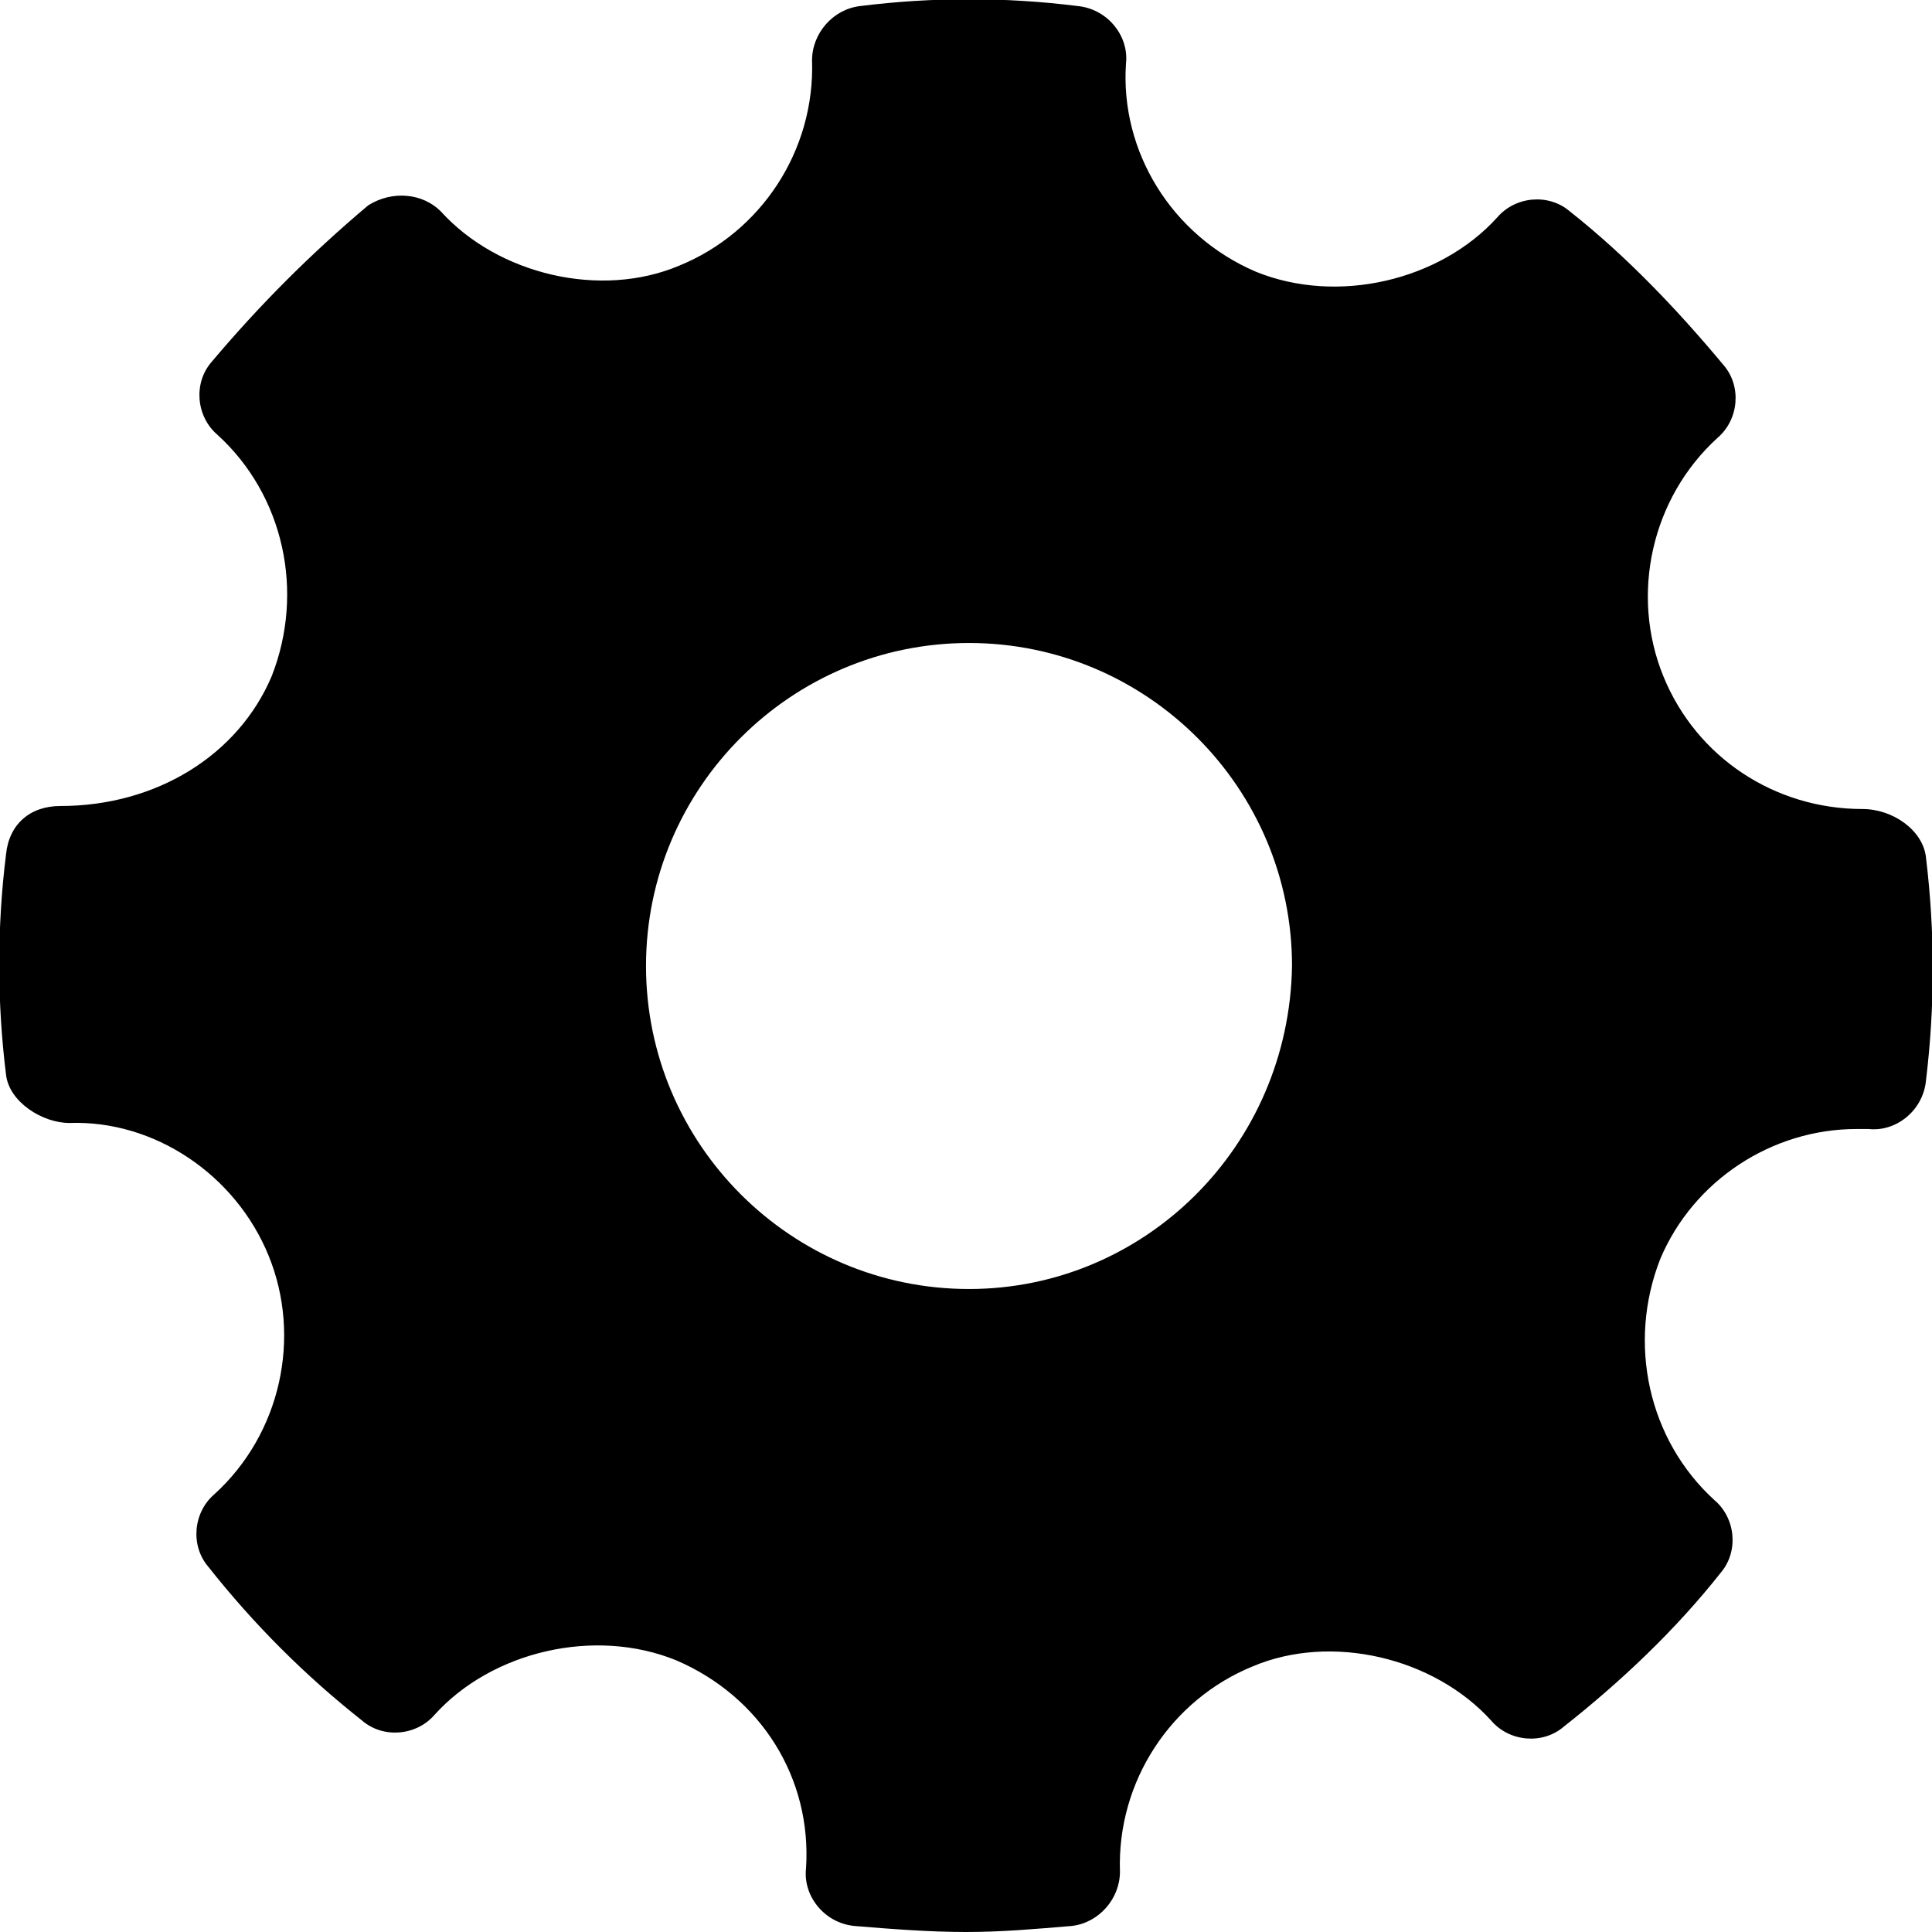 <?xml version="1.0" encoding="utf-8"?>
<!-- Generator: Adobe Illustrator 19.0.0, SVG Export Plug-In . SVG Version: 6.00 Build 0)  -->
<svg version="1.1" id="Warstwa_1" xmlns="http://www.w3.org/2000/svg" xmlns:xlink="http://www.w3.org/1999/xlink" x="0px" y="0px"
	 viewBox="-35 11 64 64" style="enable-background:new -35 11 64 64;" xml:space="preserve">
<g>
	<g>
		<path d="M28.8,39.4c-0.1-0.9-1.1-1.6-2.1-1.6c-2.9,0-5.5-1.7-6.6-4.4s-0.4-5.9,1.8-7.9c0.7-0.6,0.8-1.7,0.2-2.4
			c-1.5-1.8-3.2-3.6-5.1-5.1c-0.7-0.6-1.8-0.5-2.4,0.2c-1.9,2.1-5.3,2.9-8,1.8c-2.8-1.2-4.5-4-4.3-6.9c0.1-0.9-0.6-1.8-1.6-1.9
			c-2.4-0.3-4.8-0.3-7.2,0c-0.9,0.1-1.6,0.9-1.6,1.8c0.1,3-1.7,5.7-4.4,6.8c-2.6,1.1-6,0.3-7.9-1.8c-0.6-0.6-1.6-0.7-2.4-0.2
			c-1.9,1.6-3.6,3.3-5.2,5.2c-0.6,0.7-0.5,1.8,0.2,2.4c2.2,2,2.9,5.2,1.8,8c-1.1,2.6-3.8,4.3-7,4.3c-1,0-1.7,0.6-1.8,1.6
			c-0.3,2.4-0.3,4.9,0,7.3c0.1,0.9,1.2,1.6,2.1,1.6c2.8-0.1,5.5,1.7,6.6,4.4c1.1,2.7,0.4,5.9-1.8,7.9c-0.7,0.6-0.8,1.7-0.2,2.4
			c1.5,1.9,3.2,3.6,5.1,5.1c0.7,0.6,1.8,0.5,2.4-0.2c1.9-2.1,5.3-2.9,8-1.8c2.8,1.2,4.5,3.9,4.3,6.9c-0.1,0.9,0.6,1.8,1.6,1.9
			C-5.5,74.9-4.2,75-3,75c1.2,0,2.3-0.1,3.5-0.2c0.9-0.1,1.6-0.9,1.6-1.8c-0.1-3,1.7-5.7,4.4-6.8c2.6-1.1,6-0.3,7.9,1.8
			c0.6,0.7,1.7,0.8,2.4,0.2c1.9-1.5,3.7-3.2,5.2-5.1c0.6-0.7,0.5-1.8-0.2-2.4c-2.2-2-2.9-5.2-1.8-8c1.1-2.6,3.7-4.3,6.5-4.3h0.4
			c0.9,0.1,1.8-0.6,1.9-1.6C29.1,44.3,29.1,41.9,28.8,39.4L28.8,39.4z M-2.9,53.7c-5.9,0-10.7-4.8-10.7-10.7s4.8-10.7,10.7-10.7
			S7.8,37.1,7.8,43C7.7,49,2.9,53.7-2.9,53.7L-2.9,53.7z"/>
	</g>
</g>
</svg>
